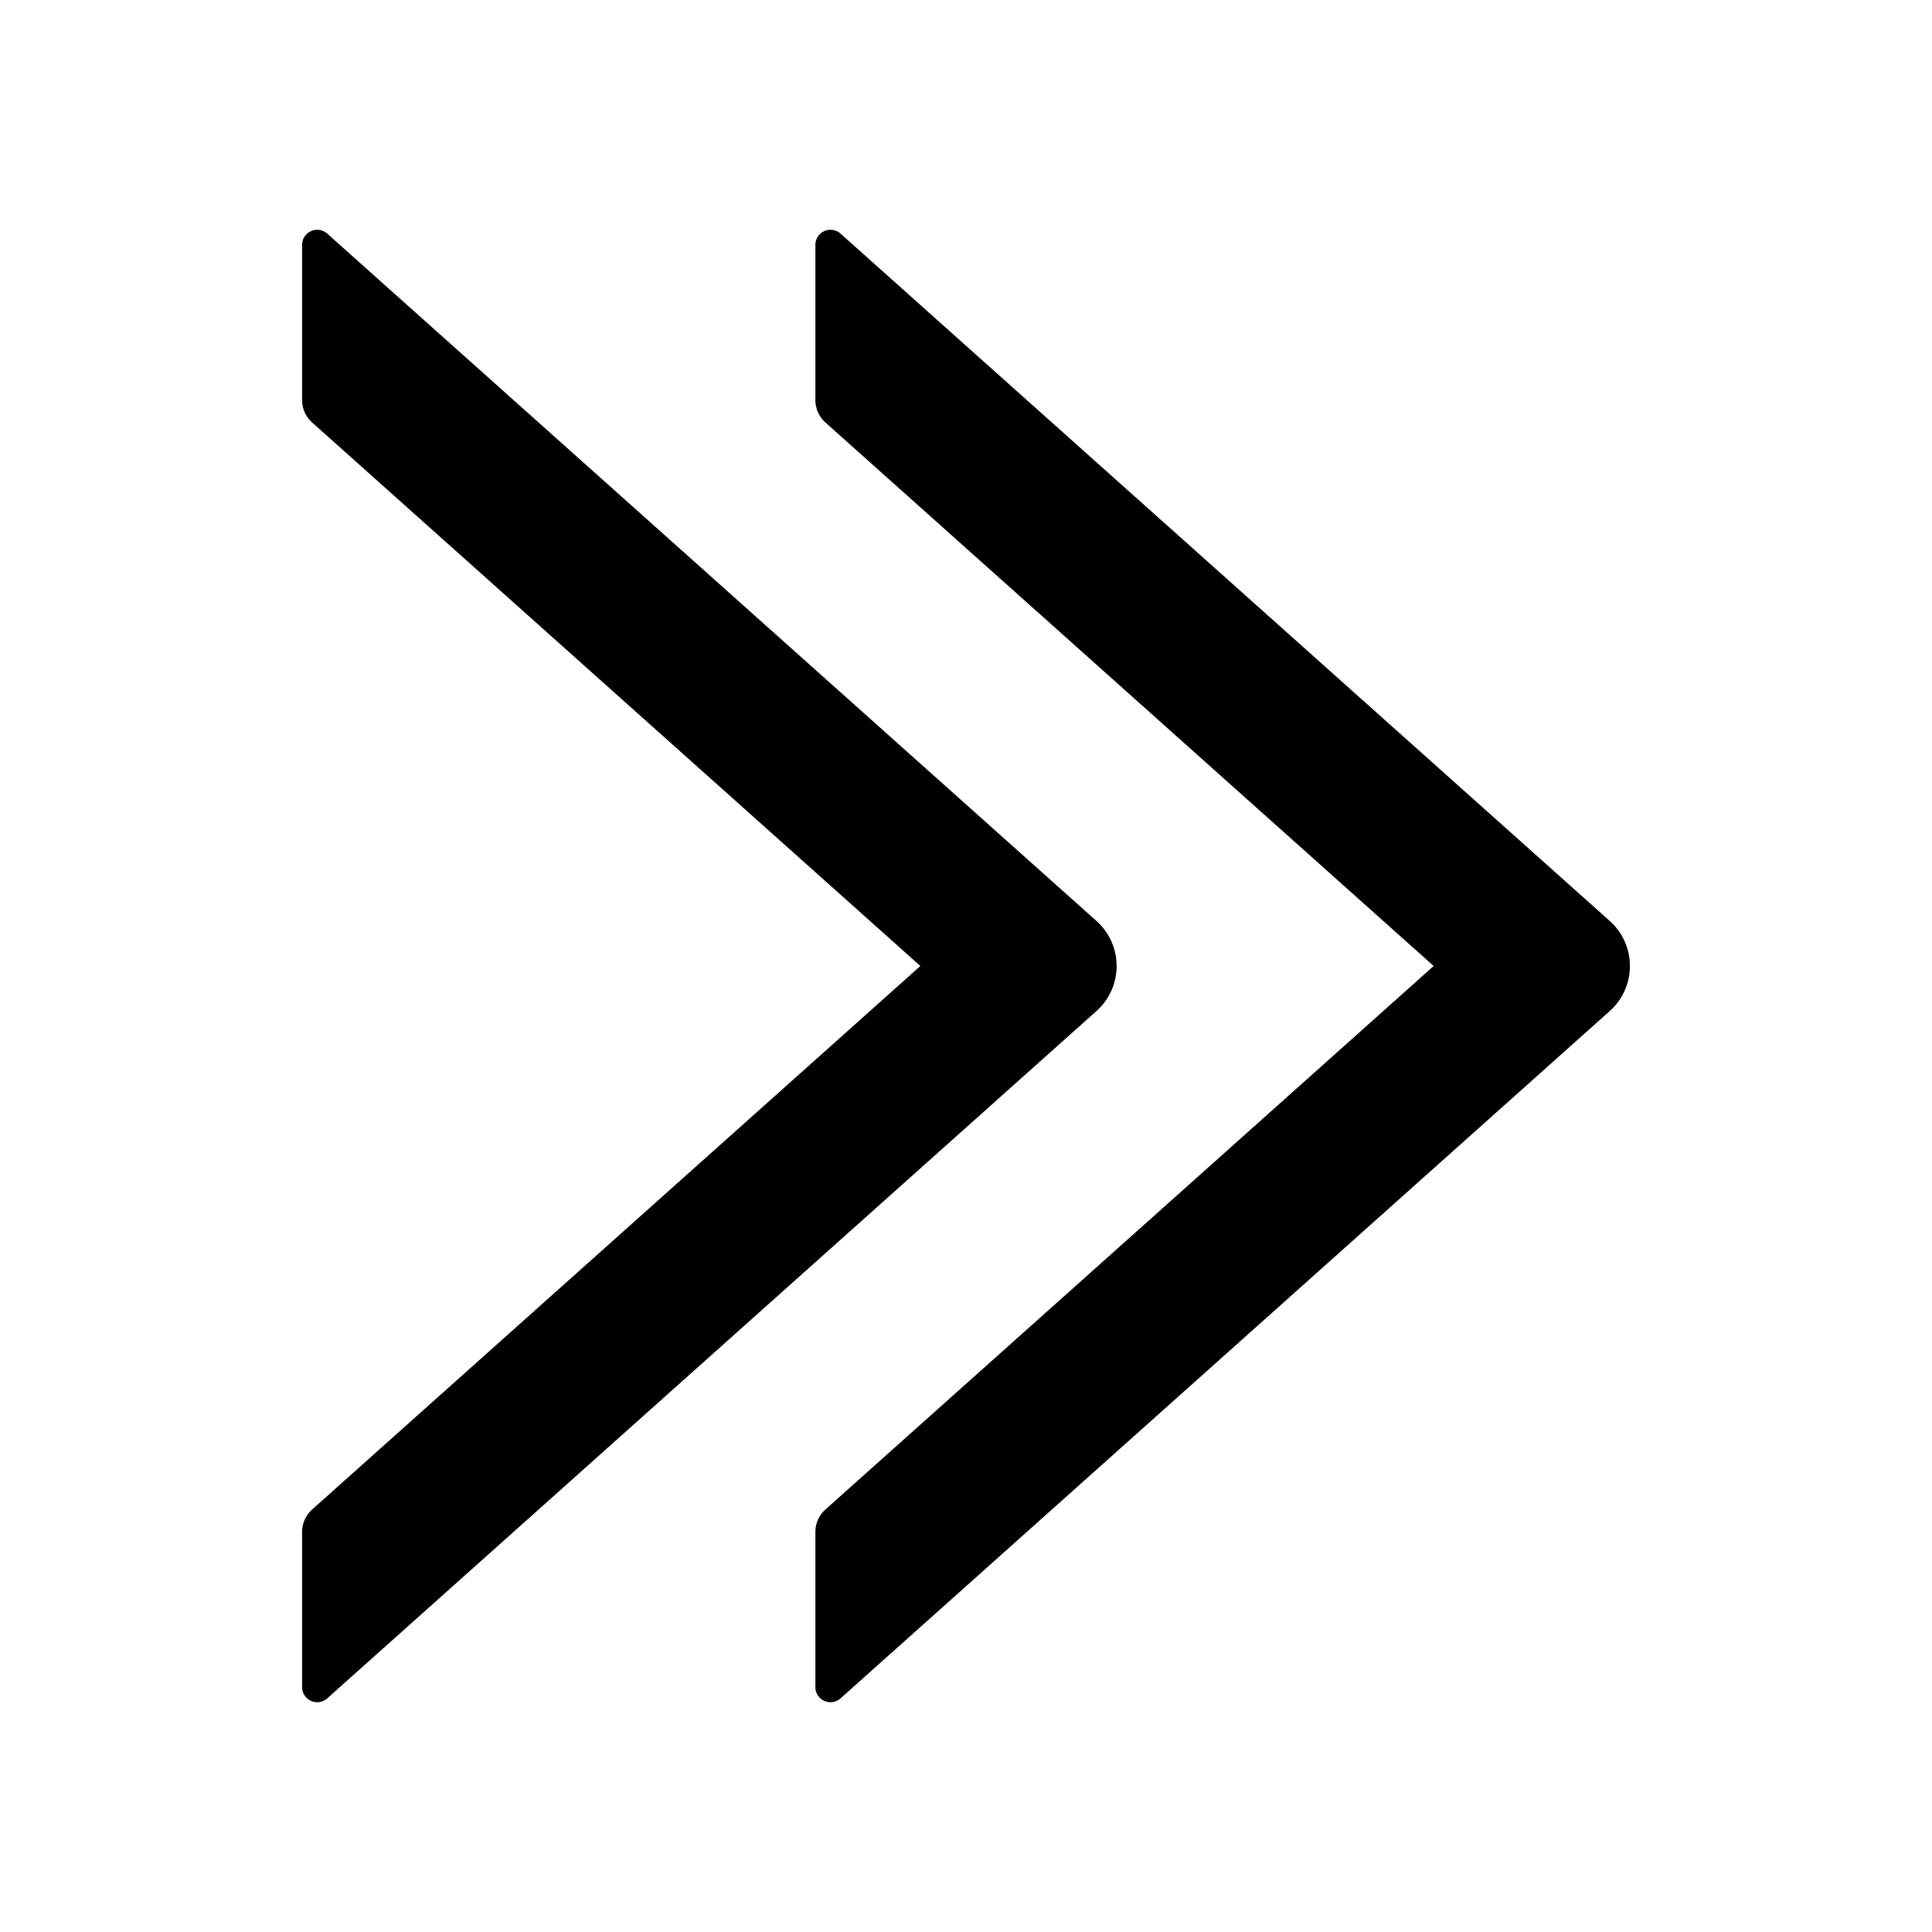 <svg class="svg-icon" style="width: 1em;height: 1em;vertical-align: middle;fill: currentColor;overflow: hidden;" viewBox="0 0 1024 1024" version="1.1" xmlns="http://www.w3.org/2000/svg"><path d="M160.117 212.026v-82.233a8 8 0 0 1 13.33-5.966l407.697 364.298c0.9 0.804 1.753 1.658 2.556 2.558 11.764 13.186 10.62 33.419-2.556 45.192L173.448 900.173a8 8 0 0 1-13.33-5.966v-82.233a16 16 0 0 1 5.338-11.93L487.814 512 165.456 223.957a16 16 0 0 1-5.339-11.931z m272.057 0v-82.233a8 8 0 0 1 13.33-5.966l407.697 364.298c0.9 0.804 1.753 1.658 2.556 2.558 11.764 13.186 10.62 33.419-2.556 45.192L445.505 900.173a8 8 0 0 1-13.33-5.966v-82.233a16 16 0 0 1 5.339-11.93L759.87 512 437.514 223.957a16 16 0 0 1-5.34-11.931z"  /></svg>